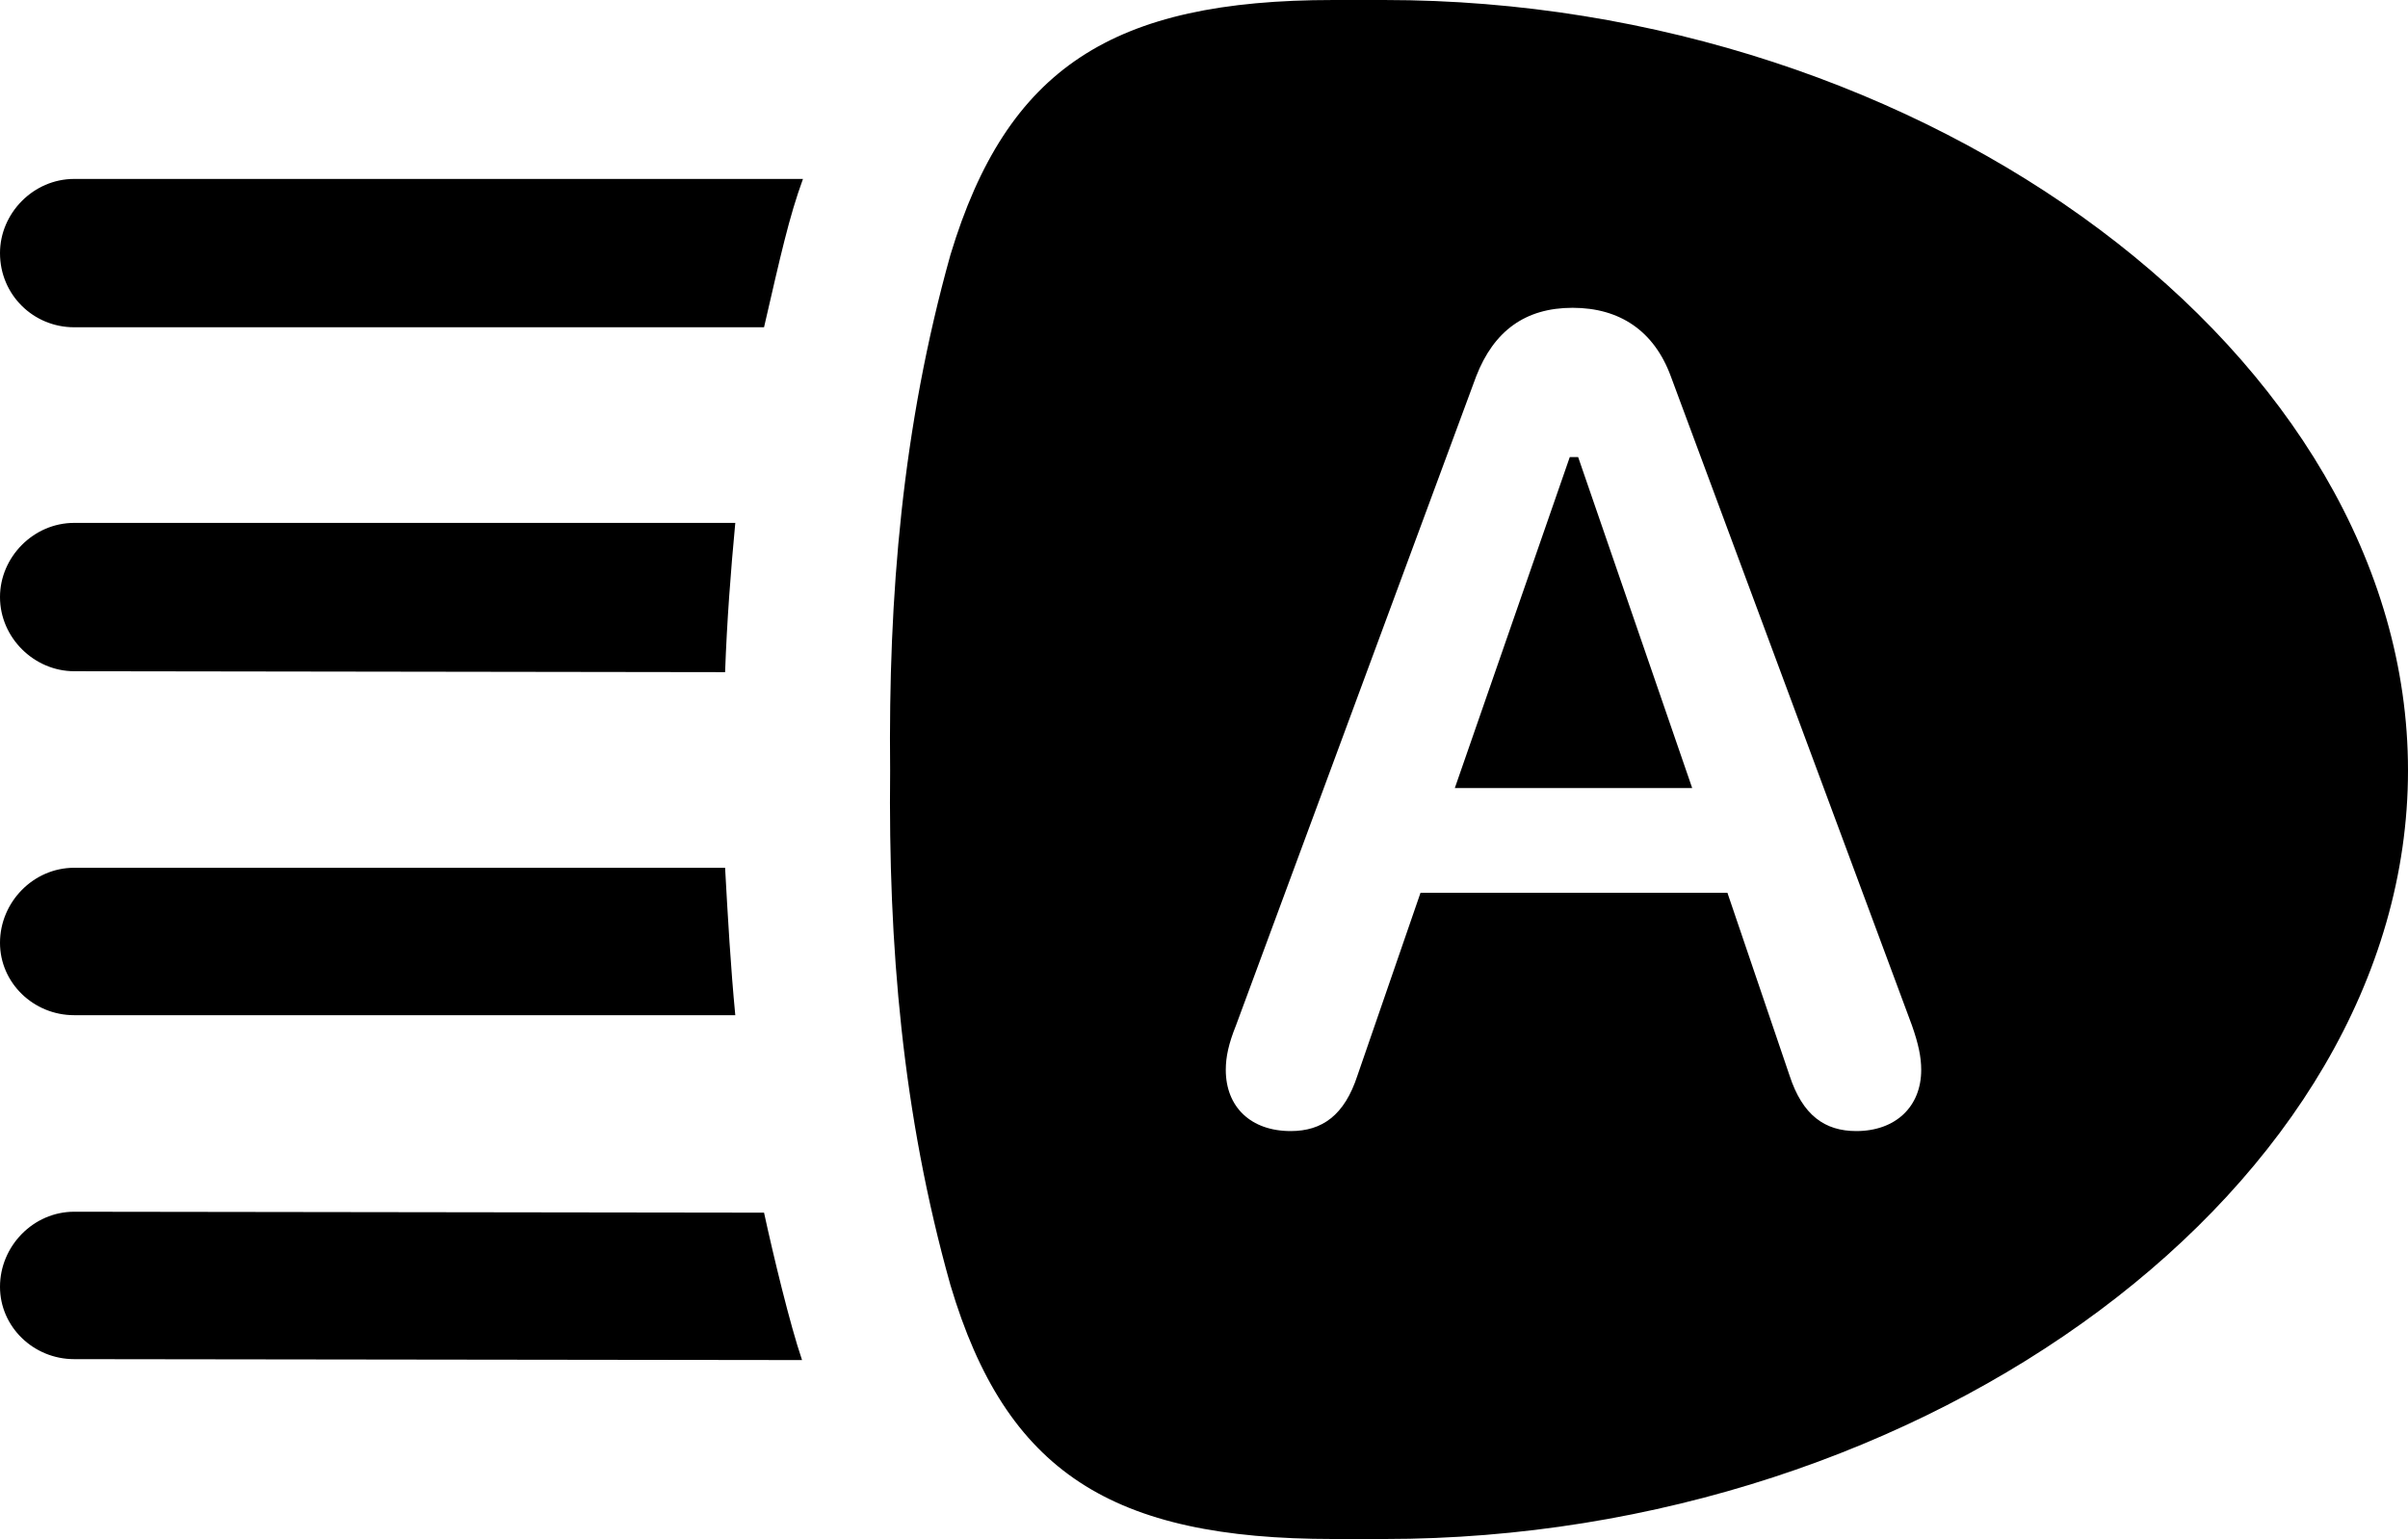 <?xml version="1.0" encoding="UTF-8" standalone="no"?>
<svg xmlns="http://www.w3.org/2000/svg"
     width="1268.066" height="810.547"
     viewBox="0 0 1268.066 810.547"
     fill="currentColor">
  <path d="M468.748 405.761C467.778 497.561 475.098 586.421 500.488 676.761C529.788 775.391 585.448 810.551 702.148 810.551H729.008C1014.648 810.551 1268.068 624.511 1268.068 405.761C1268.068 187.011 1014.648 0.001 729.008 0.001H702.148C585.938 0.001 530.278 35.641 500.488 134.281C475.098 225.101 467.778 313.961 468.748 405.761ZM-0.002 133.301C-0.002 155.271 17.578 172.361 39.058 172.361H402.348C411.128 134.281 415.528 114.261 422.848 94.241H39.058C17.578 94.241 -0.002 112.301 -0.002 133.301ZM679.688 595.701C658.688 595.701 645.508 583.011 645.508 563.481C645.508 556.641 646.968 549.801 650.878 540.041L777.348 198.241C786.618 174.321 803.218 162.111 828.128 162.111C853.028 162.111 871.098 174.321 879.878 198.241L1006.838 540.041C1010.258 549.801 1011.718 556.641 1011.718 563.481C1011.718 583.011 998.048 595.701 977.538 595.701C960.938 595.701 949.218 587.401 942.378 566.411L909.668 470.211H748.048L714.848 566.411C708.008 587.401 696.288 595.701 679.688 595.701ZM766.118 415.041H891.118L831.058 240.721H826.658ZM-0.002 314.451C-0.002 335.941 18.068 353.511 39.058 353.511L381.838 354.001C382.808 327.151 384.768 301.271 387.208 275.391H39.058C17.578 275.391 -0.002 293.461 -0.002 314.451ZM-0.002 496.581C-0.002 517.581 17.578 534.671 39.058 534.671H387.208C384.768 509.281 383.298 483.401 381.838 457.031H39.058C17.578 457.031 -0.002 475.101 -0.002 496.581ZM-0.002 677.731C-0.002 698.731 17.578 715.821 39.058 715.821L422.368 716.311C416.018 697.751 407.228 661.131 402.348 638.671L39.058 638.181C17.578 638.181 -0.002 656.251 -0.002 677.731Z"/>
</svg>